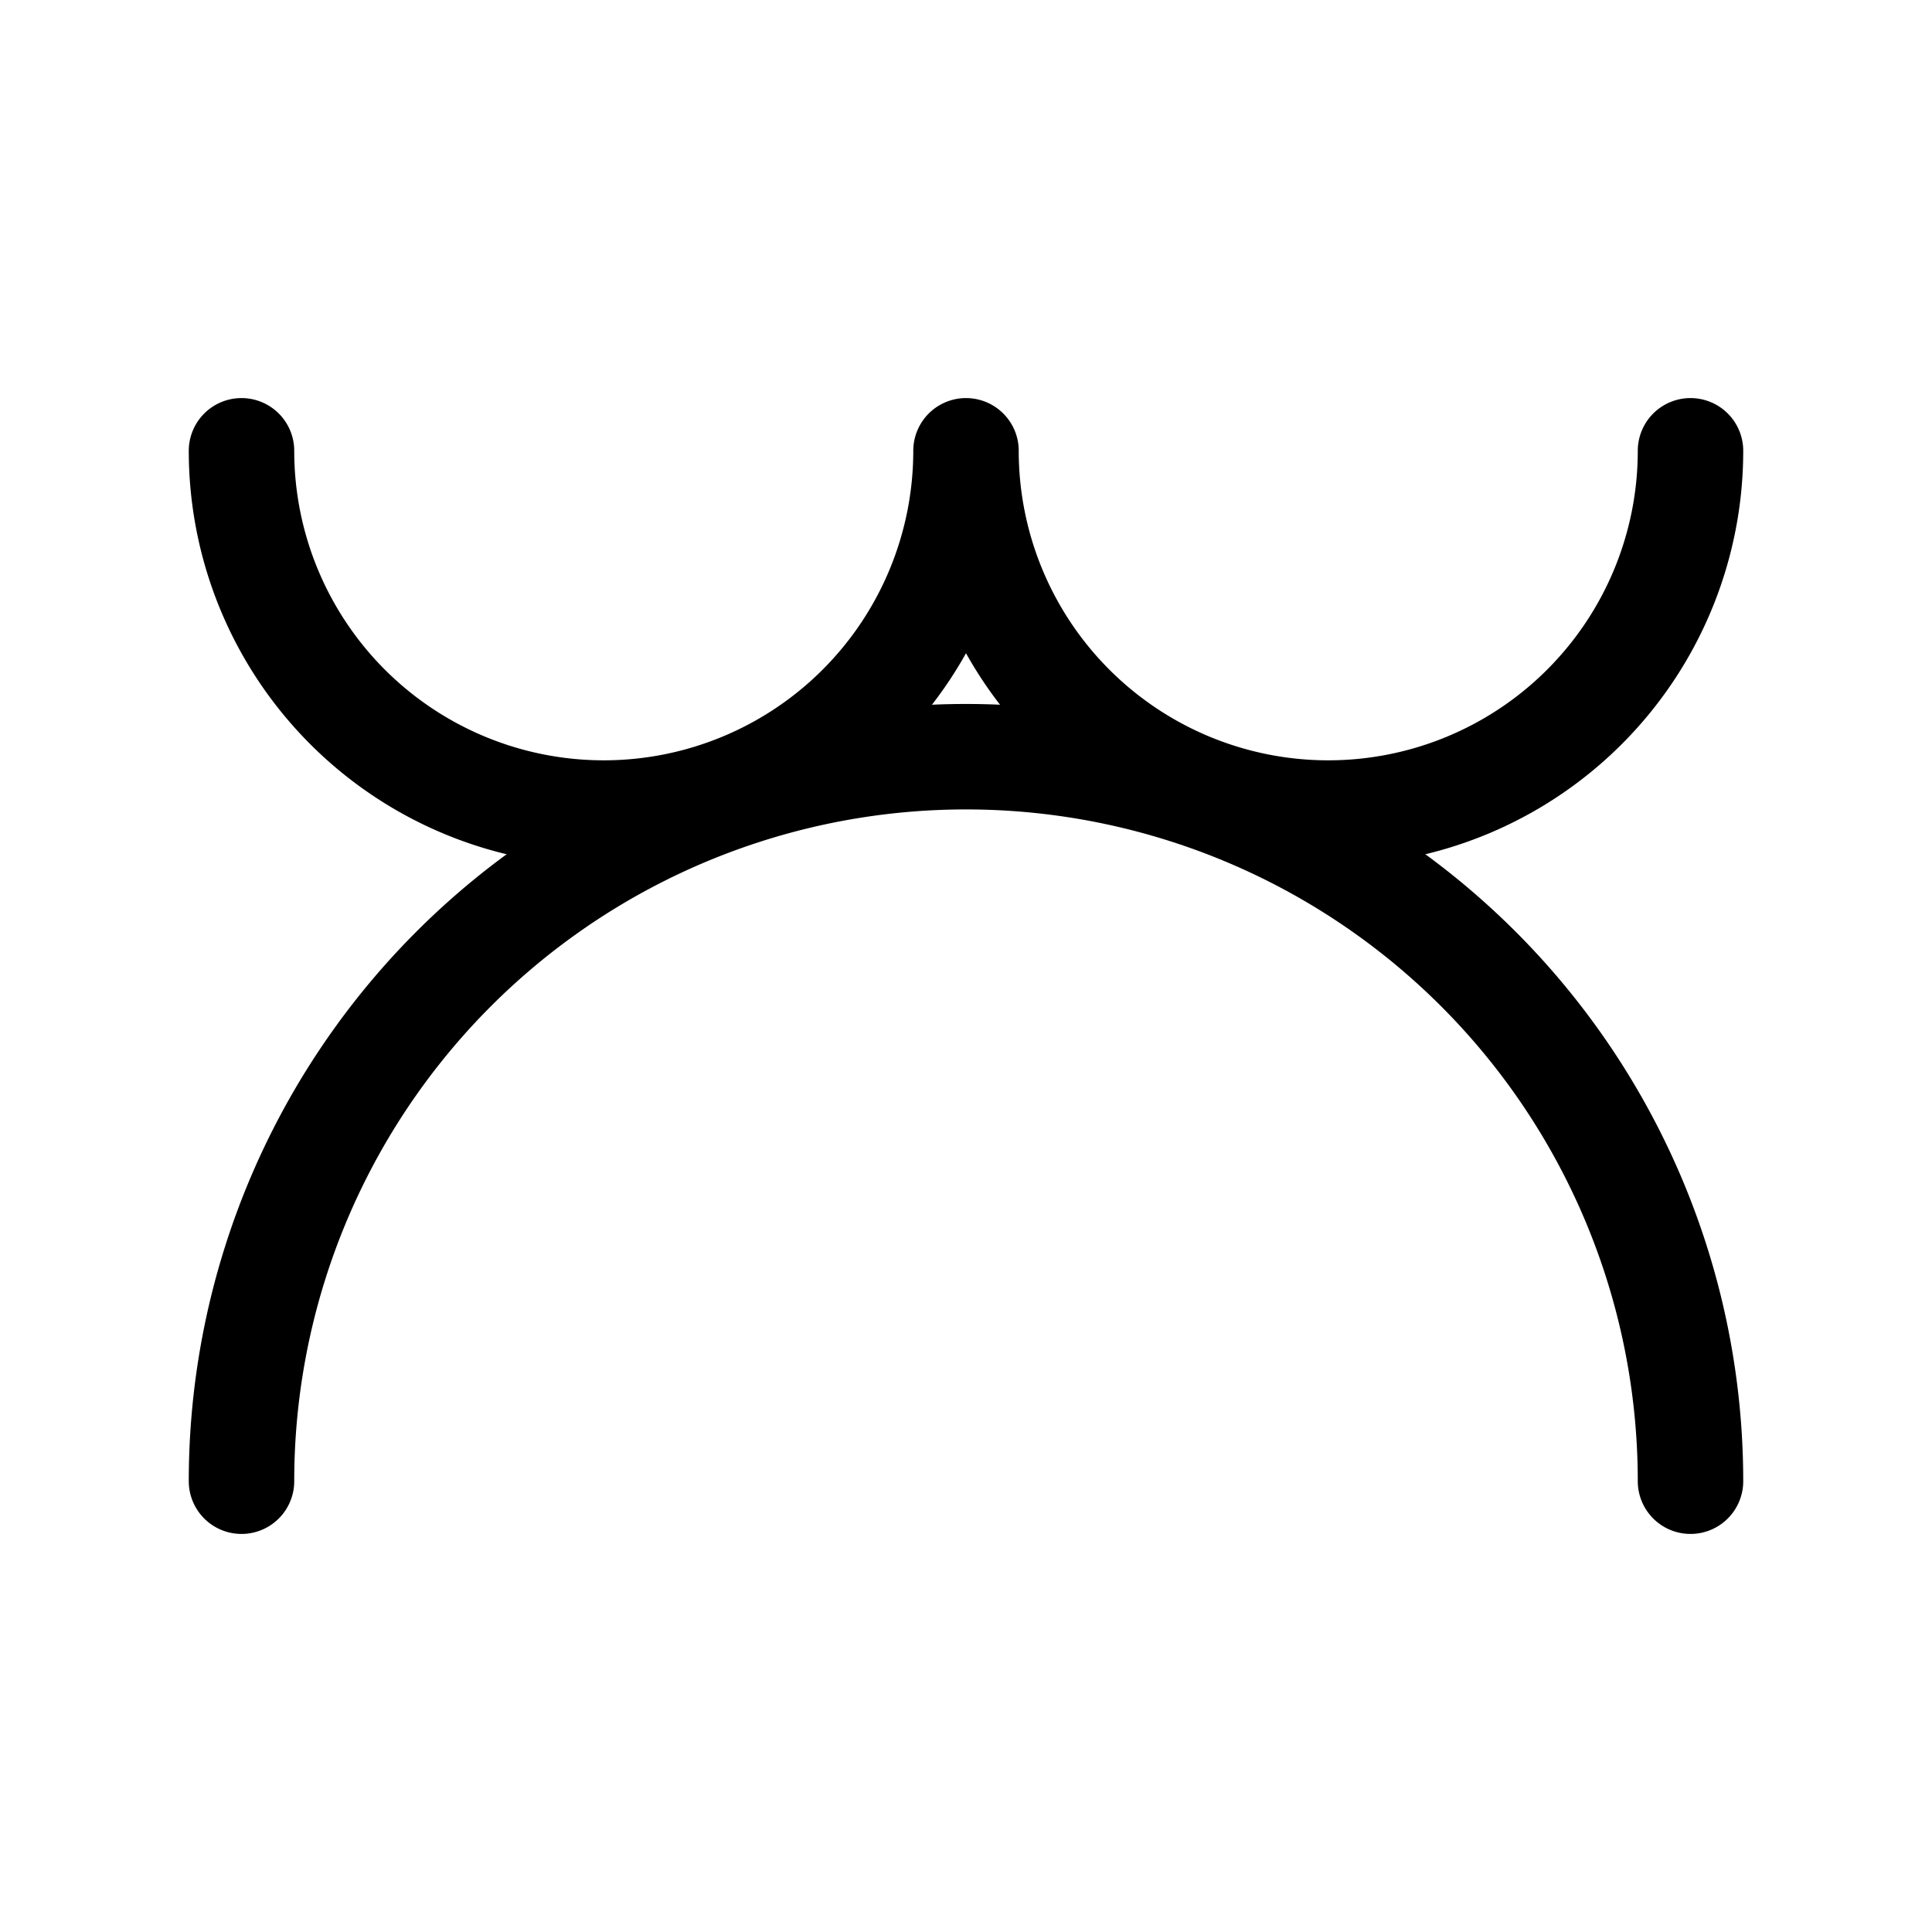 <?xml version="1.0" encoding="UTF-8" standalone="no"?>
<svg xmlns:svg="http://www.w3.org/2000/svg" xmlns="http://www.w3.org/2000/svg" version="1.0" width="120" height="120" viewBox="-60 -60 120 120" id="svg2">
<desc id="en">Cloud classification symbol CM 6</desc>
<g id="CM6" style="stroke:#000000;stroke-width:6.55;fill:none;stroke-linecap:round;stroke-linejoin:round;">
  <path d="M 45,-32 a 22.5,22.5 0 0,1 -45,0 a 22.5,22.5 0 0,1 -45,0"/>
  <path d="M 45,32 a 45,45 0 0,0 -90,0"/>
</g>
</svg>
